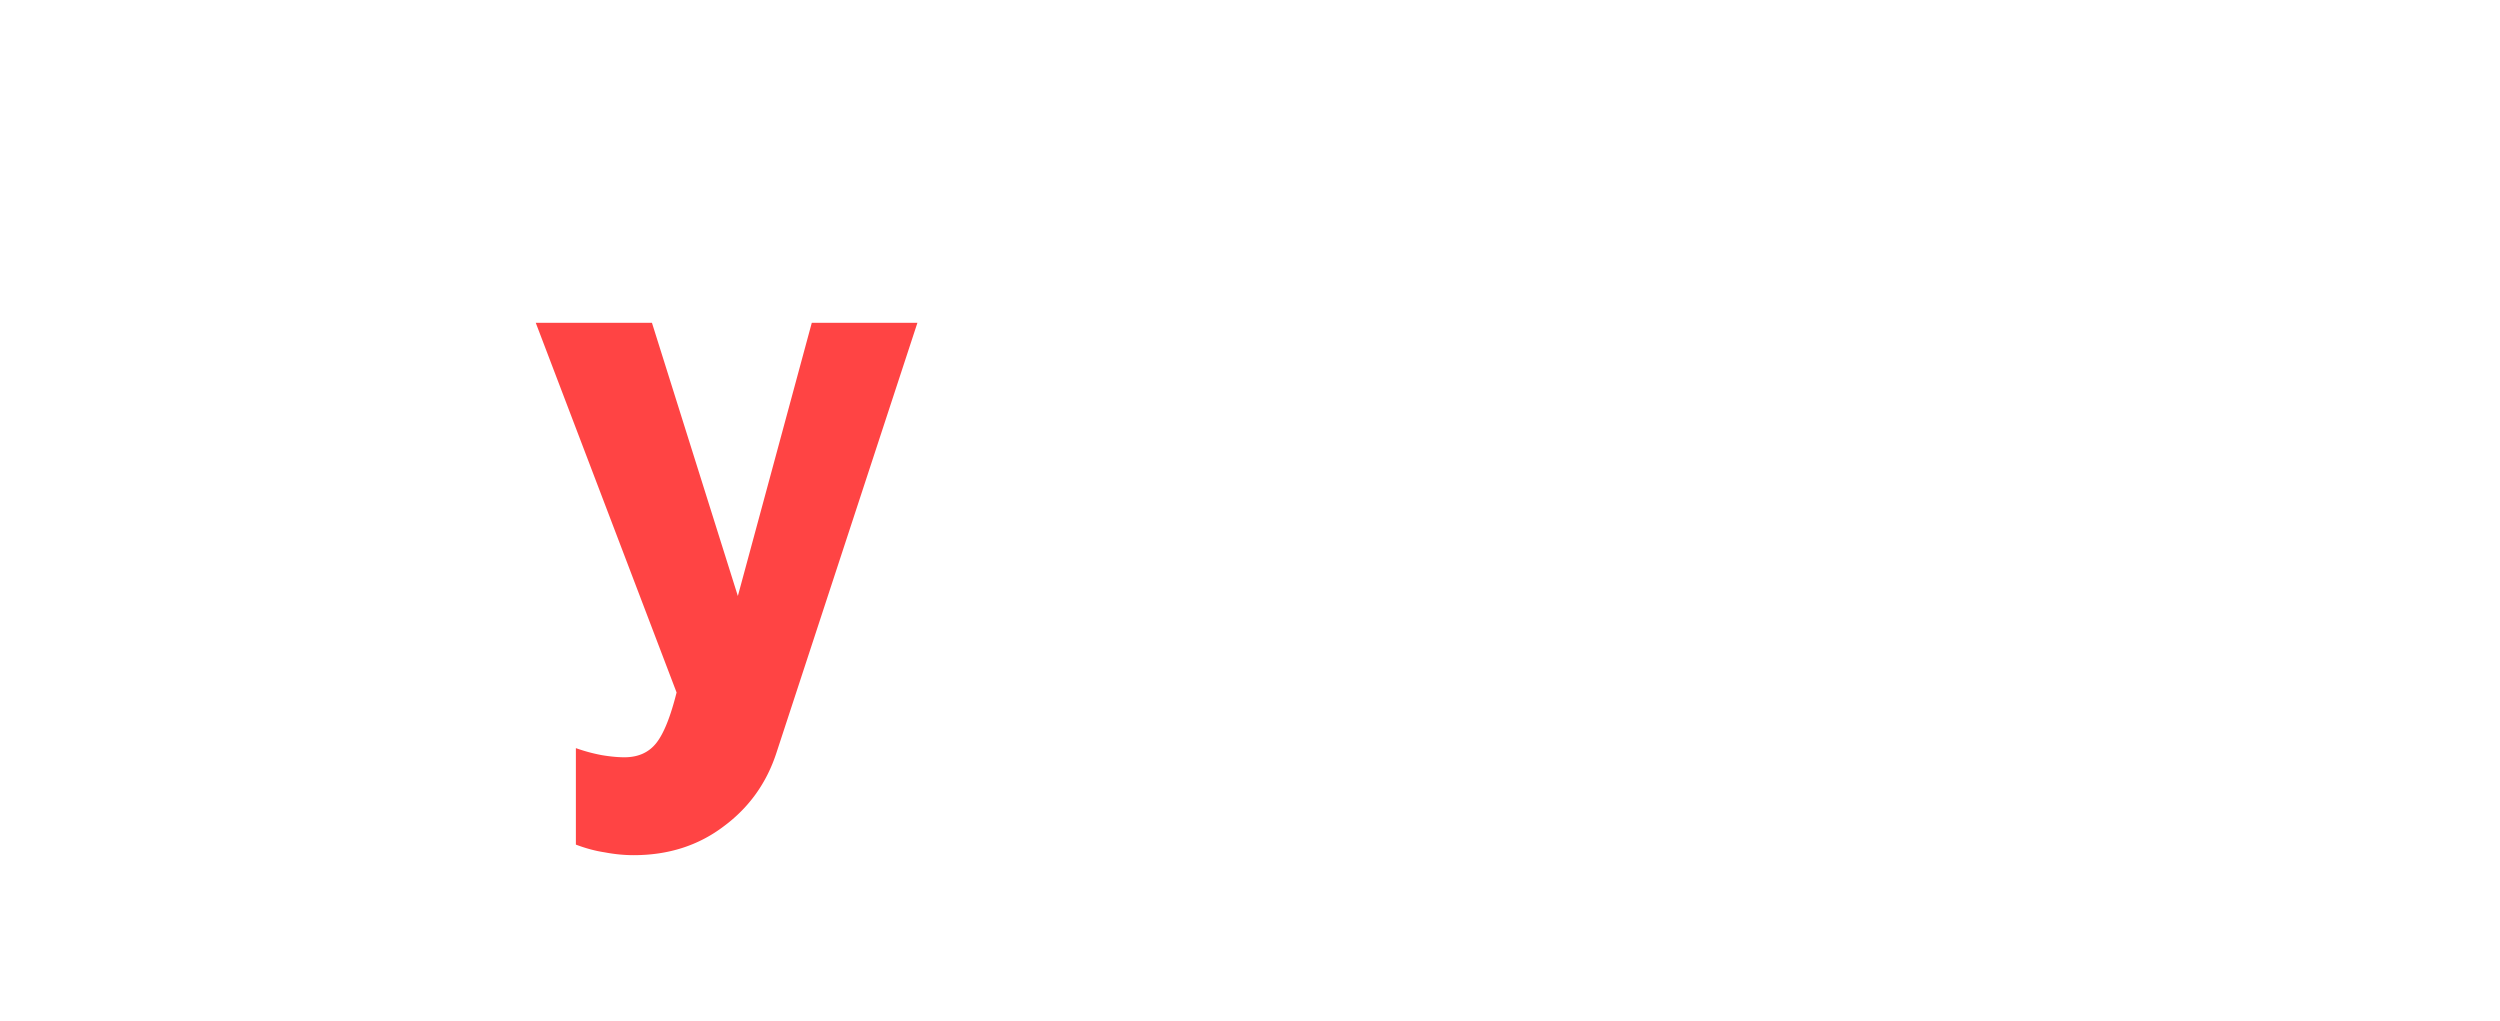 <svg xmlns="http://www.w3.org/2000/svg" width="213" height="87" fill="none" xmlns:v="https://vecta.io/nano"><g filter="url(#A)"><path d="M14.508 59V16.4h9.84v33.96h20.64V59h-30.48zm69.463 0V37.34h-4.02v-7.26h4.02V27.5c0-1.96.26-3.74.78-5.34s1.26-2.96 2.22-4.08a9.66 9.66 0 0 1 3.48-2.58c1.36-.6 2.86-.9 4.5-.9 2.56 0 5.3.62 8.22 1.86l-1.74 7.2c-.64-.28-1.36-.5-2.16-.66-.76-.2-1.48-.3-2.16-.3-2.36 0-3.54 1.48-3.54 4.44v2.94h7.32v7.26h-7.32V59h-9.6zm34.524.6c-2.64 0-5.02-.42-7.14-1.26-2.08-.88-3.86-2.06-5.34-3.54a15.34 15.34 0 0 1-3.3-5.1c-.76-1.96-1.14-4-1.14-6.12 0-2.28.38-4.42 1.14-6.42.76-2.04 1.86-3.82 3.3-5.34s3.2-2.72 5.28-3.6c2.12-.88 4.52-1.32 7.2-1.32s5.06.44 7.14 1.32 3.84 2.08 5.28 3.6c1.44 1.48 2.52 3.2 3.24 5.16.76 1.96 1.14 4.02 1.14 6.18l-.06 1.68c-.04.52-.1.98-.18 1.38h-23.28c.16 2.12.92 3.74 2.28 4.86a7.56 7.56 0 0 0 4.74 1.62c1.4 0 2.74-.34 4.02-1.02 1.32-.68 2.2-1.6 2.64-2.76l8.16 2.28c-1.24 2.48-3.16 4.5-5.76 6.06s-5.72 2.34-9.36 2.34zm6.66-19.32c-.2-2-.92-3.58-2.16-4.74s-2.78-1.74-4.62-1.74c-1.88 0-3.44.6-4.68 1.8-1.2 1.16-1.9 2.72-2.1 4.68h13.56zm12.103 12.96l16.08-19.08h-15.24V27.5h25.26v5.76l-15.96 19.08h16.38V59h-26.52v-5.76zm31.749 10.5a14.3 14.3 0 0 0 2.22.6c.72.12 1.36.18 1.92.18 1.16 0 2.06-.4 2.7-1.2s1.22-2.24 1.74-4.32l-12-31.5h9.9l7.32 23.28 6.3-23.28h9l-12 36.6c-.84 2.6-2.34 4.7-4.5 6.3-2.16 1.64-4.72 2.46-7.68 2.46-.8 0-1.62-.08-2.46-.24-.8-.12-1.62-.34-2.46-.66v-8.22z" fill="#fff"/><path d="M49.065 63.74a14.3 14.3 0 0 0 2.22.6c.72.12 1.36.18 1.92.18 1.16 0 2.06-.4 2.7-1.2s1.22-2.24 1.74-4.32l-12-31.5h9.9l7.32 23.28 6.3-23.28h9l-12 36.6c-.84 2.6-2.34 4.7-4.5 6.3-2.16 1.64-4.72 2.46-7.68 2.46-.8 0-1.62-.08-2.46-.24-.8-.12-1.62-.34-2.46-.66v-8.22z" fill="#f44"/></g><defs><filter id="A" x=".508" y=".6" width="211.599" height="86.26" filterUnits="userSpaceOnUse" color-interpolation-filters="sRGB"><feFlood flood-opacity="0" result="A"/><feColorMatrix in="SourceAlpha" values="0 0 0 0 0 0 0 0 0 0 0 0 0 0 0 0 0 0 127 0"/><feOffset/><feGaussianBlur stdDeviation="7"/><feColorMatrix values="0 0 0 0 0 0 0 0 0 0 0 0 0 0 0 0 0 0 0.25 0"/><feBlend in2="A"/><feBlend in="SourceGraphic"/></filter></defs></svg>